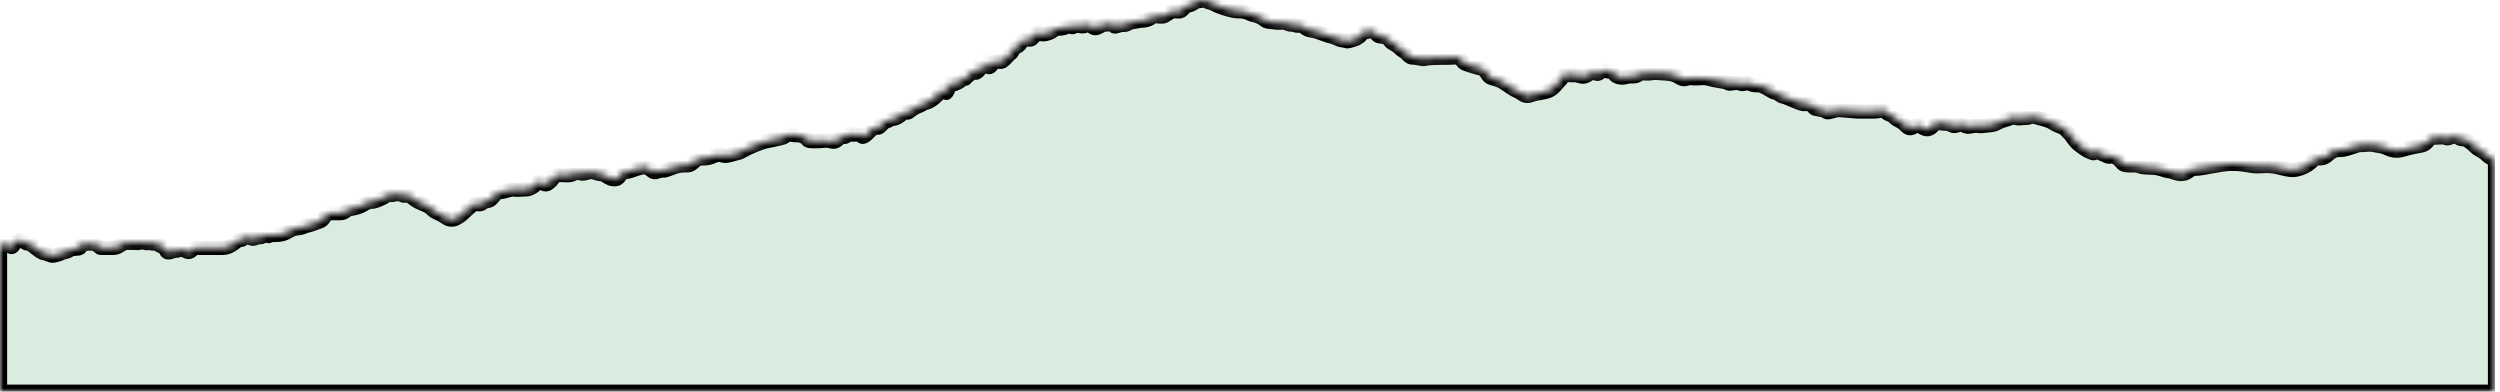 <svg width="351" height="55" viewBox="0 0 351 55" fill="none" xmlns="http://www.w3.org/2000/svg">
<g clip-path="url(#clip0)">
<mask id="path-1-inside-1" fill="white">
<path d="M0 34.43C0 34.43 0.61 34.43 1.07 34.43C1.53 34.43 1.53 34.99 1.91 34.43C2.29 33.88 2.52 33.6 2.98 33.74C3.44 33.88 3.51 34.19 3.9 34.19C4.29 34.19 4.81 34.71 5.12 34.92C5.43 35.13 5.73 35.47 6.19 35.54C6.65 35.61 7.18 35.96 7.49 35.89C7.79 35.82 8.25 35.75 8.63 35.54C9.01 35.33 9.32 35.45 9.77 35.13C10.23 34.8 10.91 35.03 11.22 34.8C11.52 34.57 10.53 34.36 11.91 34.23C13.28 34.09 13.43 34.34 13.82 34.57C14.2 34.8 13.82 34.8 14.51 34.8C15.2 34.8 14.89 34.8 15.58 34.8C16.27 34.8 16.34 34.78 16.8 34.5C17.26 34.23 17.41 34.09 17.79 34.09C18.17 34.09 18.32 34.09 18.71 34.09C19.1 34.09 19.17 34.16 19.55 34.09C19.93 34.02 19.93 33.95 20.31 34.09C20.69 34.23 20.69 34.02 21.23 34.16C21.76 34.3 21.53 33.93 22.22 34.36C22.91 34.8 22.68 34.34 23.06 34.8C23.44 35.26 23.29 35.54 23.89 35.4C24.5 35.26 24.2 35.2 24.73 35.2C25.27 35.2 25.11 34.85 25.65 35.06C26.18 35.26 26.49 35.59 26.87 35.2C27.25 34.8 27.32 34.8 27.7 34.8C28.09 34.8 28.24 34.8 28.85 34.8C29.46 34.8 29.46 34.8 29.99 34.8C30.52 34.8 30.75 34.8 31.29 34.8C31.82 34.8 32.28 34.61 32.89 34.16C33.5 33.71 33.34 33.71 33.73 33.71C34.11 33.71 34.49 33.08 35.1 33.39C35.71 33.71 35.78 33.31 36.47 33.31C37.15 33.31 36.85 32.79 37.46 33.05C38.07 33.31 37.31 32.98 38.68 32.98C40.05 32.98 40.36 32.49 41.04 32.22C41.73 31.94 41.88 32.15 42.57 31.87C43.25 31.59 43.4 31.66 44.09 31.39C44.78 31.11 45.16 31.11 45.46 30.62C45.77 30.14 46 29.93 46.45 29.93C46.91 29.93 47.06 29.93 47.75 29.93C48.43 29.93 48.51 29.52 49.04 29.38C49.58 29.24 49.65 29.31 50.42 29.03C51.18 28.75 51.48 28.34 52.02 28.34C52.55 28.34 53.01 28.13 53.62 27.85C54.23 27.58 54.23 27.3 54.76 27.37C55.29 27.44 55.75 27.07 56.36 27.36C56.97 27.65 57.2 27.23 57.73 27.65C58.26 28.06 58.49 28.27 59.18 28.55C59.87 28.82 60.32 29.03 60.63 29.38C60.93 29.72 61.24 29.79 61.92 30.14C62.61 30.49 62.84 30.83 63.37 30.83C63.9 30.83 63.83 30.76 64.36 30.49C64.9 30.21 65.96 28.96 66.57 28.68C67.18 28.41 67.18 28.96 67.79 28.48C68.4 27.99 68.55 28.46 69.09 27.85C69.62 27.25 69.7 27.02 70.38 26.95C71.07 26.88 71.6 26.54 72.14 26.61C72.67 26.68 72.82 26.6 73.43 26.6C74.04 26.6 74.19 26.61 74.8 26.26C75.41 25.91 75.41 25.29 76.02 25.64C76.63 25.98 76.71 25.99 77.24 25.54C77.77 25.08 77.7 24.67 78.23 24.6C78.77 24.53 78.92 24.6 79.76 24.6C80.59 24.6 80.67 24.08 81.43 24.32C82.2 24.57 82.58 23.91 83.57 24.26C84.56 24.6 84.48 24.32 85.01 24.67C85.55 25.01 85.85 25.22 86.46 25.15C87.07 25.08 87.07 24.15 87.83 24.15C88.6 24.15 90.27 23.1 91.04 23.63C91.8 24.15 91.65 24.32 92.48 24.04C93.32 23.77 92.79 24.18 94.01 23.7C95.23 23.21 95.68 23.21 96.52 23.21C97.36 23.21 97.44 22.24 98.66 22.24C99.88 22.24 99.95 21.9 100.71 21.76C101.48 21.62 101.4 22.1 102.54 21.76C103.69 21.41 103.69 21.55 104.37 21.14C105.06 20.72 106.89 19.96 107.65 19.82C108.41 19.68 108.72 19.61 109.63 19.4C110.55 19.2 110.16 18.78 111.08 18.92C111.99 19.06 112.07 18.85 112.83 19.2C113.59 19.54 113.06 19.82 114.13 19.82C115.19 19.82 114.89 19.82 115.8 19.75C116.72 19.68 116.95 20.17 117.56 19.68C118.17 19.2 118.01 19.06 118.47 19.2C118.93 19.33 118.55 18.89 119.31 18.89C120.07 18.89 120.07 18.89 120.61 18.89C121.14 18.89 120.83 19.63 121.67 18.89C122.51 18.16 122.43 17.95 122.97 17.95C123.5 17.95 123.5 17.81 123.88 17.46C124.26 17.12 123.88 17.05 124.34 17.05C124.8 17.05 124.8 16.77 125.25 16.7C125.71 16.63 125.79 16.63 126.32 16.29C126.85 15.94 126.78 15.73 127.16 15.8C127.54 15.87 127.54 15.73 128.07 15.38C128.61 15.03 128.68 15.03 129.14 14.83C129.6 14.62 129.67 14.48 130.06 14.41C130.44 14.34 131.2 13.86 131.73 13.23C132.27 12.61 131.81 12.54 132.34 12.68C132.88 12.82 132.72 13.46 133.1 12.62C133.48 11.78 133.18 11.57 133.56 11.71C133.94 11.85 133.56 11.98 134.32 11.67C135.09 11.36 134.93 11.09 135.31 11.09C135.7 11.09 135.39 11.02 135.92 10.67C136.46 10.32 136 10.05 136.53 10.05C137.07 10.05 136.84 10.4 137.3 10.05C137.75 9.7 137.45 9.22 137.83 9.36C138.21 9.5 138.13 9.33 138.36 9.33C138.59 9.33 138.44 8.27 138.67 8.8C138.9 9.33 138.74 9.63 139.12 9.28C139.51 8.93 139.2 8.65 139.89 8.65C140.57 8.65 140.57 8.8 141.03 8.38C141.49 7.96 141.33 7.96 141.87 7.55C142.4 7.13 141.94 7 142.63 6.65C143.32 6.3 143.09 6.3 143.39 5.96C143.7 5.61 143.77 5.54 144.23 5.54C144.69 5.54 144.69 5.68 145.15 5.19C145.6 4.7 145.45 4.43 145.83 4.64C146.21 4.85 146.59 4.92 147.43 4.57C148.27 4.22 147.66 4.02 148.65 4.02C149.64 4.02 150.25 3.47 150.48 3.74C150.71 4.02 150.71 3.45 151.62 3.66C152.54 3.88 152.61 3.14 153.15 3.61C153.68 4.08 153.83 4.03 154.37 3.74C154.9 3.45 154.82 3.45 155.28 3.45C155.74 3.45 156.2 3.23 156.35 3.45C156.5 3.67 156.27 3.85 157.03 3.6C157.8 3.35 157.72 3.66 158.33 3.35C158.94 3.04 159.02 3.11 159.78 2.97C160.54 2.83 160.62 2.97 161.3 2.69C161.99 2.41 161.45 2.21 162.37 2.28C163.28 2.35 163.28 2.42 163.89 2C164.5 1.58 164.58 1.58 165.04 1.58C165.49 1.58 165.72 1.72 166.1 1.3C166.48 0.88 166.33 0.88 166.94 0.75C167.55 0.61 168.01 0.06 168.47 0.13C168.92 0.2 168.77 -0.23 169.3 0.12C169.84 0.47 169.91 0.26 170.52 0.61C171.13 0.96 172.96 1.58 173.8 1.58C174.64 1.58 174.87 1.65 175.48 1.93C176.09 2.21 175.93 2 176.77 2.35C177.61 2.7 177.53 2.97 178.07 3.04C178.6 3.11 178.68 3.11 179.29 3.18C179.9 3.25 180.05 3.04 180.74 3.32C181.42 3.6 181.19 3.32 181.8 3.53C182.41 3.74 182.56 3.39 183.1 3.81C183.63 4.23 183.56 4.16 184.17 4.29C184.77 4.43 184.7 4.36 185.23 4.57C185.77 4.78 185.69 4.71 186.22 4.92C186.76 5.13 186.83 5.06 187.37 5.27C187.9 5.48 188.05 5.62 188.66 5.69C189.27 5.76 188.97 5.9 189.65 5.69C190.34 5.48 190.26 5.55 190.8 5.2C191.33 4.85 191.02 4.51 191.63 4.51C192.24 4.51 192.4 4.16 192.93 4.51C193.46 4.86 193.23 5.06 193.92 5.13C194.61 5.2 194.83 5.34 195.14 5.75C195.44 6.17 195.98 6.24 196.44 6.72C196.89 7.2 197.12 7.14 197.5 7.55C197.88 7.97 198.04 8.1 198.57 8.1C199.1 8.1 199.64 8.38 200.17 8.24C200.7 8.1 202.61 8.1 203.45 8.1C204.28 8.1 204.82 7.89 205.2 8.45C205.58 9 205.73 8.94 206.72 9.28C207.71 9.63 208.1 9.49 208.55 10.04C209.01 10.59 208.86 10.8 209.62 11.01C210.38 11.22 210.76 11.36 211.37 11.77C211.98 12.19 212.29 12.46 213.05 12.81C213.81 13.16 214.04 13.71 214.95 13.36C215.87 13.01 216.71 13.08 217.47 12.74C218.23 12.39 218.46 11.84 218.99 11.36C219.53 10.87 219.37 10.25 219.98 10.46C220.59 10.67 220.97 10.46 221.51 10.6C222.04 10.74 222.27 10.88 222.8 10.6C223.34 10.32 223.49 10.05 224.1 10.32C224.71 10.6 224.71 9.63 225.32 9.9C225.93 10.18 226.31 9.9 226.61 10.38C226.92 10.87 227.68 11 228.37 10.8C229.05 10.59 229.28 10.87 229.89 10.59C230.5 10.31 230.12 10.24 230.96 10.31C231.8 10.38 231.87 10.17 232.71 10.24C233.55 10.31 234.46 10.31 235.07 10.52C235.68 10.73 236.14 11.28 236.75 11.07C237.36 10.86 237.36 11 238.05 11C238.73 11 239.27 10.86 239.95 11.07C240.64 11.28 241.32 11.35 242.09 11.49C242.85 11.63 242.47 11.84 243.23 11.7C243.99 11.56 243.84 11.63 244.45 11.77C245.06 11.91 244.9 11.49 245.67 11.77C246.43 12.05 246.2 11.91 246.96 11.98C247.72 12.05 248.79 12.95 249.25 13.02C249.71 13.09 249.94 13.51 250.39 13.57C250.85 13.64 252.6 14.54 253.21 14.61C253.82 14.68 253.82 14.19 254.36 14.82C254.89 15.44 254.89 15.24 255.8 15.44C256.72 15.65 256.18 15.93 257.18 15.65C258.17 15.37 257.94 15.44 259.08 15.51C260.22 15.58 260.22 15.65 261.14 15.65C262.05 15.65 262.2 15.65 263.12 15.65C264.03 15.65 264.49 15.23 264.72 15.65C264.95 16.07 265.33 16 265.79 16.35C266.24 16.69 265.86 16.55 266.78 17.04C267.69 17.52 267.77 18.22 268.45 17.94C269.14 17.66 268.84 17.38 269.44 17.66C270.05 17.94 270.44 18.42 271.12 17.94C271.81 17.45 271.5 17.04 272.26 17.25C273.03 17.45 273.48 17.25 274.02 17.59C274.55 17.94 275.08 17.25 275.69 17.59C276.3 17.94 276.61 17.73 277.22 17.66C277.83 17.59 277.75 17.8 278.59 17.66C279.43 17.52 279.66 17.66 280.34 17.32C281.03 16.97 281.11 16.97 281.79 16.76C282.48 16.55 282.4 16.42 283.01 16.55C283.62 16.69 283.62 16.55 284.38 16.55C285.14 16.55 285.14 16.21 285.75 16.42C286.36 16.62 287.58 16.83 288.19 17.25C288.8 17.66 289.11 17.66 289.64 17.94C290.17 18.22 289.95 18.22 290.4 18.63C290.86 19.05 290.78 19.12 291.24 19.67C291.7 20.22 291.55 20.09 292.38 20.71C293.22 21.33 293.3 21.26 293.76 21.47C294.21 21.68 294.29 20.99 294.67 21.33C295.05 21.68 295.13 21.54 295.74 21.89C296.35 22.23 296.58 21.68 296.88 21.96C297.19 22.23 297.11 22.09 297.57 22.51C298.02 22.93 297.95 23.13 298.63 23.2C299.32 23.27 299.85 23.13 300.39 23.34C300.92 23.55 301.38 23.48 302.37 23.55C303.36 23.62 303.89 23.97 304.5 24.03C305.11 24.1 305.87 24.59 306.64 24.38C307.4 24.17 307.47 23.69 308.31 23.69C309.15 23.69 311.97 23 313.19 23C314.41 23 314.79 23.06 316.01 23.27C317.23 23.48 317.69 23.2 318.98 23.34C320.28 23.48 321.42 24.03 322.34 23.83C323.25 23.62 323.86 23.34 324.47 22.79C325.08 22.23 325 22.23 325.76 22.23C326.53 22.23 326.83 21.68 327.29 21.4C327.75 21.13 327.9 21.06 328.51 21.06C329.12 21.06 329.65 20.85 330.34 20.64C331.02 20.43 330.95 20.36 331.56 20.36C332.17 20.36 332.78 20.22 333.31 20.36C333.84 20.5 334.3 20.43 335.06 20.78C335.82 21.13 336.36 21.26 337.2 21.06C338.03 20.85 338.42 20.71 339.18 20.57C339.94 20.43 340.32 20.43 340.7 20.02C341.08 19.6 341.16 19.32 341.85 19.32C342.53 19.32 343.06 19.19 343.45 19.39C343.83 19.6 344.44 18.84 345.12 19.32C345.81 19.81 345.66 19.19 346.65 19.88C347.64 20.57 347.26 20.57 348.25 21.13C349.24 21.68 348.93 21.75 349.77 22.23C350.61 22.72 350.3 23 350.3 23V29.64V41V55H0V34.43Z"/>
</mask>
<path d="M0 34.43C0 34.43 0.61 34.43 1.07 34.43C1.53 34.43 1.53 34.99 1.91 34.43C2.29 33.88 2.52 33.6 2.98 33.74C3.44 33.88 3.51 34.19 3.9 34.19C4.29 34.19 4.81 34.71 5.12 34.92C5.43 35.13 5.73 35.47 6.19 35.54C6.65 35.61 7.18 35.96 7.49 35.89C7.79 35.82 8.25 35.75 8.63 35.54C9.01 35.33 9.32 35.45 9.77 35.13C10.23 34.8 10.91 35.03 11.22 34.8C11.52 34.57 10.53 34.36 11.91 34.23C13.28 34.09 13.43 34.34 13.82 34.57C14.2 34.8 13.82 34.8 14.51 34.8C15.2 34.8 14.89 34.8 15.58 34.8C16.27 34.8 16.34 34.78 16.8 34.5C17.26 34.23 17.41 34.09 17.79 34.09C18.17 34.09 18.32 34.09 18.71 34.09C19.1 34.09 19.17 34.16 19.55 34.09C19.93 34.02 19.93 33.95 20.31 34.09C20.69 34.23 20.69 34.02 21.23 34.16C21.76 34.3 21.53 33.93 22.22 34.36C22.91 34.8 22.68 34.34 23.06 34.8C23.44 35.26 23.29 35.54 23.89 35.4C24.5 35.26 24.2 35.2 24.73 35.2C25.27 35.2 25.11 34.85 25.65 35.06C26.18 35.26 26.49 35.59 26.87 35.2C27.25 34.8 27.32 34.8 27.7 34.8C28.09 34.8 28.24 34.8 28.85 34.8C29.46 34.8 29.46 34.8 29.99 34.8C30.52 34.8 30.75 34.8 31.29 34.8C31.82 34.8 32.28 34.61 32.89 34.16C33.5 33.71 33.34 33.71 33.73 33.71C34.11 33.71 34.49 33.08 35.1 33.39C35.71 33.71 35.78 33.31 36.47 33.31C37.15 33.31 36.85 32.79 37.46 33.05C38.07 33.31 37.31 32.98 38.68 32.98C40.05 32.98 40.36 32.49 41.04 32.22C41.73 31.94 41.88 32.15 42.57 31.87C43.25 31.59 43.4 31.66 44.09 31.39C44.78 31.11 45.16 31.11 45.46 30.62C45.77 30.14 46 29.93 46.45 29.93C46.91 29.93 47.06 29.93 47.75 29.93C48.43 29.93 48.51 29.52 49.04 29.38C49.58 29.24 49.65 29.31 50.42 29.03C51.18 28.75 51.48 28.34 52.02 28.34C52.55 28.34 53.01 28.13 53.62 27.85C54.23 27.58 54.23 27.3 54.76 27.37C55.29 27.44 55.75 27.07 56.36 27.36C56.97 27.65 57.2 27.23 57.73 27.65C58.26 28.06 58.49 28.27 59.18 28.55C59.87 28.82 60.32 29.03 60.63 29.38C60.93 29.72 61.24 29.79 61.92 30.14C62.61 30.49 62.84 30.83 63.37 30.83C63.9 30.83 63.83 30.76 64.36 30.49C64.9 30.21 65.96 28.96 66.57 28.68C67.18 28.41 67.18 28.96 67.79 28.48C68.4 27.99 68.55 28.46 69.09 27.85C69.62 27.25 69.7 27.02 70.38 26.95C71.07 26.88 71.6 26.54 72.14 26.61C72.67 26.68 72.82 26.6 73.43 26.6C74.04 26.6 74.19 26.61 74.8 26.26C75.41 25.91 75.41 25.29 76.02 25.64C76.63 25.98 76.71 25.99 77.24 25.54C77.77 25.08 77.7 24.67 78.23 24.6C78.77 24.53 78.92 24.6 79.76 24.6C80.59 24.6 80.67 24.08 81.43 24.32C82.2 24.57 82.58 23.91 83.57 24.26C84.56 24.6 84.48 24.32 85.01 24.67C85.55 25.01 85.85 25.22 86.46 25.15C87.07 25.08 87.07 24.15 87.83 24.15C88.6 24.15 90.27 23.1 91.04 23.63C91.8 24.15 91.65 24.32 92.48 24.04C93.32 23.77 92.79 24.18 94.01 23.7C95.23 23.21 95.68 23.21 96.52 23.21C97.36 23.21 97.44 22.24 98.66 22.24C99.88 22.24 99.95 21.9 100.71 21.76C101.48 21.62 101.4 22.1 102.54 21.76C103.69 21.41 103.69 21.55 104.37 21.14C105.06 20.72 106.89 19.96 107.65 19.82C108.41 19.68 108.72 19.61 109.63 19.4C110.55 19.2 110.16 18.78 111.08 18.92C111.99 19.06 112.07 18.85 112.83 19.2C113.59 19.54 113.06 19.82 114.13 19.82C115.19 19.82 114.89 19.82 115.8 19.75C116.72 19.68 116.95 20.17 117.56 19.68C118.17 19.2 118.01 19.06 118.47 19.2C118.93 19.33 118.55 18.89 119.31 18.89C120.07 18.89 120.07 18.89 120.61 18.89C121.14 18.89 120.83 19.63 121.67 18.89C122.51 18.16 122.43 17.95 122.97 17.95C123.5 17.95 123.5 17.81 123.88 17.46C124.26 17.12 123.88 17.05 124.34 17.05C124.8 17.05 124.8 16.77 125.25 16.7C125.71 16.63 125.79 16.63 126.32 16.29C126.85 15.94 126.78 15.73 127.16 15.8C127.54 15.87 127.54 15.73 128.07 15.38C128.61 15.03 128.68 15.03 129.14 14.83C129.6 14.62 129.67 14.48 130.06 14.41C130.44 14.34 131.2 13.86 131.73 13.23C132.27 12.61 131.81 12.54 132.34 12.68C132.88 12.82 132.72 13.46 133.1 12.62C133.48 11.78 133.18 11.57 133.56 11.71C133.94 11.85 133.56 11.98 134.32 11.67C135.09 11.36 134.93 11.09 135.31 11.09C135.7 11.09 135.39 11.02 135.92 10.67C136.46 10.32 136 10.05 136.53 10.05C137.07 10.05 136.84 10.4 137.3 10.05C137.75 9.7 137.45 9.22 137.83 9.36C138.21 9.5 138.13 9.33 138.36 9.33C138.59 9.33 138.44 8.27 138.67 8.8C138.9 9.33 138.74 9.63 139.12 9.28C139.51 8.93 139.2 8.65 139.89 8.65C140.57 8.65 140.57 8.8 141.03 8.38C141.49 7.96 141.33 7.96 141.87 7.55C142.4 7.13 141.94 7 142.63 6.65C143.32 6.3 143.09 6.3 143.39 5.96C143.7 5.61 143.77 5.54 144.23 5.54C144.69 5.54 144.69 5.68 145.15 5.19C145.6 4.7 145.45 4.43 145.83 4.64C146.21 4.85 146.59 4.92 147.43 4.57C148.27 4.22 147.66 4.02 148.65 4.02C149.64 4.02 150.25 3.47 150.48 3.74C150.71 4.02 150.71 3.45 151.62 3.66C152.54 3.88 152.61 3.14 153.15 3.61C153.68 4.08 153.83 4.03 154.37 3.74C154.9 3.45 154.82 3.45 155.28 3.45C155.74 3.45 156.2 3.23 156.35 3.45C156.5 3.67 156.27 3.85 157.03 3.6C157.8 3.35 157.72 3.66 158.33 3.35C158.94 3.04 159.02 3.11 159.78 2.97C160.54 2.83 160.62 2.97 161.3 2.69C161.99 2.41 161.45 2.21 162.37 2.28C163.28 2.35 163.28 2.42 163.89 2C164.5 1.58 164.58 1.58 165.04 1.58C165.49 1.58 165.72 1.72 166.1 1.3C166.48 0.88 166.33 0.88 166.94 0.75C167.55 0.61 168.01 0.06 168.47 0.13C168.92 0.2 168.77 -0.23 169.3 0.12C169.84 0.47 169.91 0.26 170.52 0.61C171.13 0.96 172.96 1.58 173.8 1.58C174.64 1.58 174.87 1.65 175.48 1.93C176.09 2.21 175.93 2 176.77 2.35C177.61 2.7 177.53 2.97 178.07 3.04C178.6 3.11 178.68 3.11 179.29 3.18C179.9 3.25 180.05 3.04 180.74 3.32C181.42 3.6 181.19 3.32 181.8 3.53C182.41 3.74 182.56 3.39 183.1 3.81C183.63 4.23 183.56 4.16 184.17 4.29C184.77 4.43 184.7 4.36 185.23 4.57C185.77 4.78 185.69 4.71 186.22 4.92C186.76 5.13 186.83 5.06 187.37 5.27C187.9 5.48 188.05 5.62 188.66 5.69C189.27 5.76 188.97 5.9 189.65 5.69C190.34 5.48 190.26 5.55 190.8 5.2C191.33 4.85 191.02 4.51 191.63 4.51C192.24 4.51 192.4 4.16 192.93 4.51C193.46 4.86 193.23 5.06 193.92 5.13C194.61 5.2 194.83 5.34 195.14 5.75C195.44 6.17 195.98 6.24 196.44 6.72C196.89 7.2 197.12 7.14 197.5 7.55C197.88 7.97 198.04 8.1 198.57 8.1C199.1 8.1 199.64 8.38 200.17 8.24C200.7 8.1 202.61 8.1 203.45 8.1C204.28 8.1 204.82 7.89 205.2 8.45C205.58 9 205.73 8.94 206.72 9.28C207.71 9.63 208.1 9.49 208.55 10.04C209.01 10.59 208.86 10.8 209.62 11.01C210.38 11.22 210.76 11.36 211.37 11.77C211.98 12.19 212.29 12.46 213.05 12.81C213.81 13.16 214.04 13.71 214.95 13.36C215.87 13.01 216.71 13.08 217.47 12.74C218.23 12.39 218.46 11.84 218.99 11.36C219.53 10.87 219.37 10.25 219.98 10.46C220.59 10.67 220.97 10.46 221.51 10.6C222.04 10.74 222.27 10.88 222.8 10.6C223.34 10.32 223.49 10.05 224.1 10.32C224.71 10.6 224.71 9.63 225.32 9.9C225.93 10.18 226.31 9.9 226.61 10.38C226.92 10.87 227.68 11 228.37 10.8C229.05 10.59 229.28 10.87 229.89 10.59C230.5 10.31 230.12 10.24 230.96 10.31C231.8 10.38 231.87 10.17 232.71 10.24C233.55 10.31 234.46 10.31 235.07 10.52C235.68 10.73 236.14 11.28 236.75 11.07C237.36 10.86 237.36 11 238.05 11C238.73 11 239.27 10.86 239.95 11.07C240.64 11.28 241.32 11.35 242.09 11.49C242.85 11.63 242.47 11.84 243.23 11.7C243.99 11.56 243.84 11.63 244.45 11.77C245.06 11.91 244.9 11.49 245.67 11.77C246.43 12.05 246.2 11.91 246.96 11.98C247.72 12.05 248.79 12.95 249.25 13.02C249.71 13.09 249.94 13.51 250.39 13.57C250.85 13.64 252.6 14.54 253.21 14.61C253.82 14.68 253.82 14.19 254.36 14.82C254.89 15.44 254.89 15.24 255.8 15.44C256.72 15.65 256.18 15.93 257.18 15.65C258.17 15.37 257.94 15.44 259.08 15.51C260.22 15.58 260.22 15.65 261.14 15.65C262.05 15.65 262.2 15.65 263.12 15.65C264.03 15.65 264.49 15.23 264.72 15.65C264.95 16.07 265.33 16 265.79 16.35C266.24 16.69 265.86 16.55 266.78 17.04C267.69 17.52 267.77 18.22 268.45 17.94C269.14 17.66 268.84 17.38 269.44 17.66C270.05 17.94 270.44 18.42 271.12 17.94C271.81 17.45 271.5 17.04 272.26 17.25C273.03 17.45 273.48 17.25 274.02 17.59C274.55 17.94 275.08 17.25 275.69 17.59C276.3 17.94 276.61 17.73 277.22 17.66C277.83 17.59 277.75 17.8 278.59 17.66C279.43 17.52 279.66 17.66 280.34 17.32C281.03 16.97 281.11 16.97 281.79 16.76C282.48 16.55 282.4 16.42 283.01 16.55C283.62 16.69 283.62 16.55 284.38 16.55C285.14 16.55 285.14 16.21 285.75 16.42C286.36 16.62 287.58 16.83 288.19 17.25C288.8 17.66 289.11 17.66 289.64 17.94C290.17 18.22 289.95 18.22 290.4 18.63C290.86 19.05 290.78 19.12 291.24 19.67C291.7 20.22 291.55 20.09 292.38 20.71C293.22 21.33 293.3 21.26 293.76 21.47C294.21 21.68 294.29 20.99 294.67 21.33C295.05 21.68 295.13 21.54 295.74 21.89C296.35 22.23 296.58 21.68 296.88 21.96C297.19 22.23 297.11 22.09 297.57 22.51C298.02 22.93 297.95 23.13 298.63 23.2C299.32 23.27 299.85 23.13 300.39 23.34C300.92 23.55 301.38 23.48 302.37 23.55C303.36 23.62 303.89 23.97 304.5 24.03C305.11 24.1 305.87 24.59 306.64 24.38C307.4 24.17 307.47 23.69 308.31 23.69C309.15 23.69 311.97 23 313.19 23C314.41 23 314.79 23.06 316.01 23.27C317.23 23.48 317.69 23.2 318.98 23.34C320.28 23.48 321.42 24.03 322.34 23.83C323.25 23.62 323.86 23.34 324.47 22.79C325.08 22.23 325 22.23 325.76 22.23C326.53 22.23 326.83 21.68 327.29 21.4C327.75 21.13 327.9 21.06 328.51 21.06C329.12 21.06 329.65 20.85 330.34 20.64C331.02 20.43 330.95 20.36 331.56 20.36C332.17 20.36 332.78 20.22 333.31 20.36C333.84 20.5 334.3 20.43 335.06 20.78C335.82 21.13 336.36 21.26 337.2 21.06C338.03 20.85 338.42 20.71 339.18 20.57C339.94 20.43 340.32 20.43 340.7 20.02C341.08 19.6 341.16 19.32 341.85 19.32C342.53 19.32 343.06 19.19 343.45 19.39C343.83 19.6 344.44 18.84 345.12 19.32C345.81 19.81 345.66 19.19 346.65 19.88C347.64 20.57 347.26 20.57 348.25 21.13C349.24 21.68 348.93 21.75 349.77 22.23C350.61 22.72 350.3 23 350.3 23V29.64V41V55H0V34.43Z" fill="#DAEBDF" stroke="black" stroke-width="2" mask="url(#path-1-inside-1)"/>
</g>
<defs>
<clipPath id="clip0">
<rect width="350.32" height="55" fill="white"/>
</clipPath>
</defs>
</svg>
